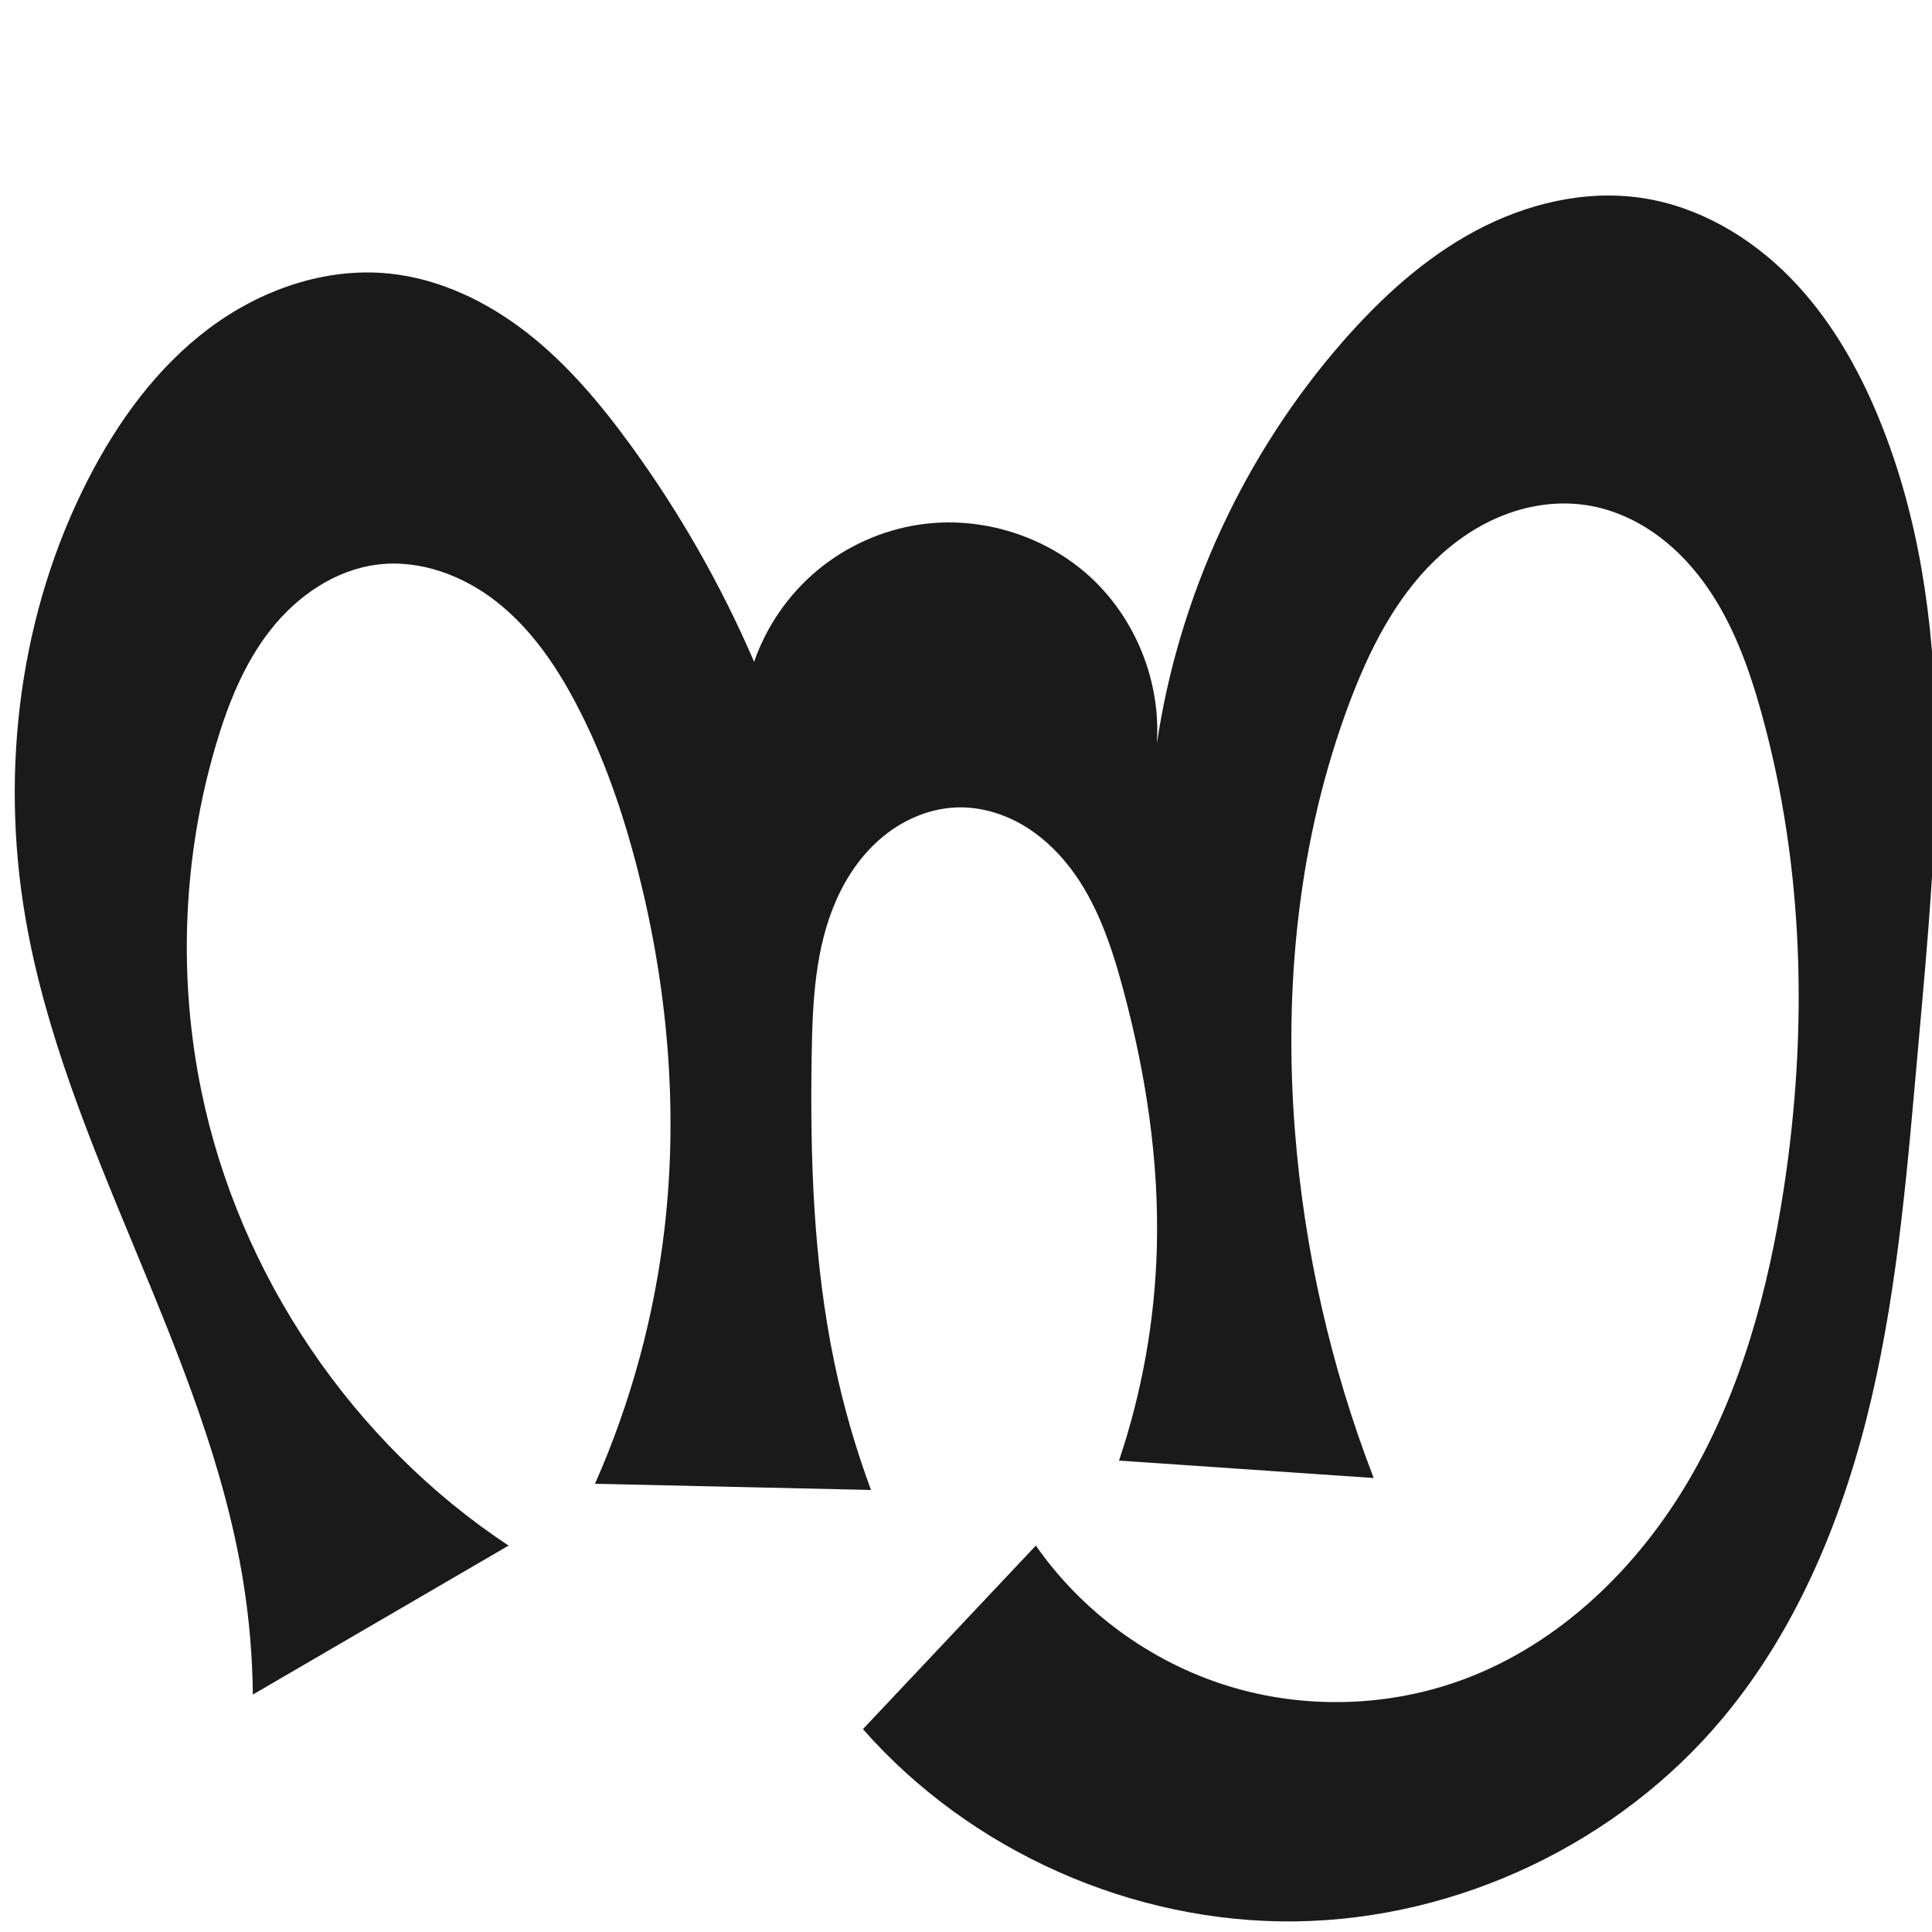 <?xml version="1.0" encoding="UTF-8" standalone="no"?>
<svg
   xmlns:dc="http://purl.org/dc/elements/1.1/"
   xmlns:cc="http://creativecommons.org/ns#"
   xmlns:rdf="http://www.w3.org/1999/02/22-rdf-syntax-ns#"
   xmlns:svg="http://www.w3.org/2000/svg"
   xmlns="http://www.w3.org/2000/svg"
   xmlns:sodipodi="http://sodipodi.sourceforge.net/DTD/sodipodi-0.dtd"
   xmlns:inkscape="http://www.inkscape.org/namespaces/inkscape"
   xml:space="preserve"
   width="1000"
   height="1000"
   version="1.1"
   style="clip-rule:evenodd;fill-rule:evenodd;image-rendering:optimizeQuality;shape-rendering:geometricPrecision;text-rendering:geometricPrecision"
   viewBox="0 0 1000 1000"
   id="svg10"
   sodipodi:docname="൬.svg"
   inkscape:version="1.0.1 (3bc2e813f5, 2020-09-07)"><sodipodi:namedview
   pagecolor="#ffffff"
   bordercolor="#666666"
   borderopacity="1"
   objecttolerance="10"
   gridtolerance="10"
   guidetolerance="10"
   inkscape:pageopacity="0"
   inkscape:pageshadow="2"
   inkscape:window-width="1920"
   inkscape:window-height="1015"
   id="namedview12"
   showgrid="false"
   inkscape:zoom="0.678"
   inkscape:cx="809.10306"
   inkscape:cy="556.53787"
   inkscape:window-x="1920"
   inkscape:window-y="0"
   inkscape:window-maximized="1"
   inkscape:current-layer="svg10"
   showguides="true"
   inkscape:guide-bbox="true"
   inkscape:document-rotation="0"
   inkscape:snap-to-guides="true"><sodipodi:guide
     position="0,1000"
     orientation="0,1"
     id="guide16"
     inkscape:label=""
     inkscape:locked="true"
     inkscape:color="rgb(0,0,255)" /><sodipodi:guide
     position="1763.312,2036.169"
     orientation="1000,0"
     id="guide18" /><sodipodi:guide
     position="0,200"
     orientation="0,1"
     id="guide20"
     inkscape:label="base"
     inkscape:locked="true"
     inkscape:color="rgb(0,0,255)" /><inkscape:grid
     type="xygrid"
     id="grid24"
     originx="-473.376"
     originy="-489.692" /><sodipodi:guide
     position="0,0"
     orientation="0,1"
     id="guide34"
     inkscape:label="bottom"
     inkscape:locked="true"
     inkscape:color="rgb(0,0,255)" /><sodipodi:guide
     position="225.051,1693.319"
     orientation="0,1"
     id="guide44"
     inkscape:label=""
     inkscape:locked="false"
     inkscape:color="rgb(0,0,255)" /><sodipodi:guide
     position="0,900"
     orientation="0,1"
     id="guide46"
     inkscape:label=""
     inkscape:locked="true"
     inkscape:color="rgb(0,0,255)" /><sodipodi:guide
     position="1024.913,1000"
     orientation="-1,0"
     id="guide841"
     inkscape:label="width"
     inkscape:locked="false"
     inkscape:color="rgb(0,0,255)" /><sodipodi:guide
     position="1024.913,1000"
     orientation="0,1000"
     id="guide860" /><sodipodi:guide
     position="1000,1000"
     orientation="1000,0"
     id="guide862" /><sodipodi:guide
     position="1000,0"
     orientation="0,-1000"
     id="guide864" /><sodipodi:guide
     position="0,0"
     orientation="-1000,0"
     id="guide866" /></sodipodi:namedview>
 <defs
   id="defs4"><inkscape:path-effect
   effect="spiro"
   id="path-effect870"
   is_visible="true"
   lpeversion="1" /><inkscape:path-effect
   effect="spiro"
   id="path-effect862"
   is_visible="true"
   lpeversion="1" /><inkscape:path-effect
   effect="spiro"
   id="path-effect1521"
   is_visible="true"
   lpeversion="1" /><inkscape:path-effect
   effect="spiro"
   id="path-effect858"
   is_visible="true"
   lpeversion="1" /><inkscape:path-effect
   effect="spiro"
   id="path-effect854"
   is_visible="true"
   lpeversion="1" />
  <style
   type="text/css"
   id="style2">
   <![CDATA[
    .fil0 {fill:#EF7F1A;fill-rule:nonzero}
   ]]>
  </style>
 <inkscape:path-effect
   effect="spiro"
   id="path-effect1214"
   is_visible="true"
   lpeversion="1" /><inkscape:path-effect
   effect="spiro"
   id="path-effect1195"
   is_visible="true"
   lpeversion="1" /><inkscape:path-effect
   effect="spiro"
   id="path-effect992"
   is_visible="true"
   lpeversion="1" /><inkscape:path-effect
   effect="spiro"
   id="path-effect287"
   is_visible="true"
   lpeversion="1" /><inkscape:path-effect
   effect="spiro"
   id="path-effect1032"
   is_visible="true"
   lpeversion="1" /><inkscape:path-effect
   effect="spiro"
   id="path-effect1218"
   is_visible="true"
   lpeversion="1" /><inkscape:path-effect
   effect="spiro"
   id="path-effect309"
   is_visible="true"
   lpeversion="1" /><inkscape:path-effect
   effect="spiro"
   id="path-effect1176"
   is_visible="true"
   lpeversion="1" /><inkscape:path-effect
   effect="spiro"
   id="path-effect1026"
   is_visible="true"
   lpeversion="1" /><inkscape:path-effect
   effect="spiro"
   id="path-effect1255"
   is_visible="true"
   lpeversion="1" /><inkscape:path-effect
   effect="spiro"
   id="path-effect1033"
   is_visible="true"
   lpeversion="1" /><inkscape:path-effect
   effect="spiro"
   id="path-effect461"
   is_visible="true"
   lpeversion="1" /></defs>
 
<path
   style="display:inline;fill:#1a1a1a;fill-rule:nonzero;stroke:none;stroke-width:1.893px;stroke-linecap:butt;stroke-linejoin:miter;stroke-opacity:1"
   d="M 104.236,564.772 C 123.787,659.891 182.269,746.404 263.247,800 L 130.87,877.104 C 130.682,857.677 129.044,838.264 125.976,819.08 106.822,699.331 33.222,593.726 13.004,474.152 0.067,397.636 10.313,316.702 45.815,247.696 c 15.264,-29.668 35.398,-57.382 62.047,-77.458 26.648,-20.076 60.291,-32.009 93.487,-28.656 26.145,2.64 50.771,14.525 71.484,30.697 20.713,16.172 37.804,36.515 53.288,57.747 25.499,34.965 47.079,72.786 64.206,112.527 6.371,-18.402 17.863,-35.001 32.844,-47.442 14.981,-12.441 33.409,-20.688 52.668,-23.57 31.622,-4.733 65.166,5.585 88.661,27.272 23.495,21.687 36.461,54.299 34.27,86.198 11.417,-76.859 45.397,-150.227 96.632,-208.644 19.637,-22.39 42.02,-42.816 68.278,-56.867 26.258,-14.052 56.702,-21.423 86.157,-17.029 29.055,4.334 55.743,19.929 76.386,40.831 20.643,20.901 35.577,46.89 46.648,74.101 41.12,101.072 29.784,214.728 20.067,323.411 -5.469,61.161 -10.25,122.65 -24.158,182.459 C 954.871,783.082 931.303,841.693 892.03,888.897 838.097,953.719 755.06,993.347 670.743,994.5 586.426,995.653 502.336,958.311 446.651,894.988 L 536.154,800 c 23.851,34.209 59.316,60.163 99.137,72.55 39.821,12.388 83.75,11.133 122.798,-3.509 49.565,-18.584 89.713,-57.727 116.38,-103.453 26.667,-45.727 40.778,-97.805 48.791,-150.129 12.539,-81.87 10.622,-166.546 -11.513,-246.358 -6.644,-23.956 -15.275,-47.788 -29.976,-67.836 -7.35,-10.024 -16.193,-19.017 -26.47,-26.009 -10.277,-6.992 -22.014,-11.95 -34.304,-13.811 -14.26,-2.16 -29.028,-0.098 -42.474,5.119 -13.446,5.217 -25.594,13.521 -35.943,23.566 -20.698,20.091 -33.96,46.621 -44.11,73.622 -26.434,70.314 -34.085,146.879 -28.205,221.767 4.819,61.38 18.593,122.05 40.749,179.495 L 579.198,756 c 11.916,-35.368 18.536,-72.516 19.572,-109.823 1.258,-45.306 -5.691,-90.595 -17.488,-134.356 -5.988,-22.211 -13.47,-44.564 -27.489,-62.803 -7.009,-9.119 -15.627,-17.094 -25.667,-22.706 -10.04,-5.612 -21.537,-8.798 -33.031,-8.385 -13.724,0.493 -27.026,6.13 -37.686,14.787 -10.66,8.657 -18.763,20.214 -24.365,32.752 -11.204,25.076 -12.49,53.317 -12.927,80.778 -0.85,53.397 0.887,107.165 11.825,159.436 4.659,22.267 10.977,44.187 18.883,65.518 L 307.967,768 c 18.626,-42.125 30.833,-87.08 36.073,-132.84 7.073,-61.775 1.416,-124.737 -14.004,-184.974 -7.59,-29.651 -17.579,-58.817 -31.825,-85.907 -10.383,-19.743 -23.268,-38.606 -40.737,-52.478 -17.469,-13.872 -40.019,-22.355 -62.152,-19.572 -21.92,2.756 -41.484,16.291 -55.165,33.638 -13.681,17.347 -22.06,38.284 -28.339,59.466 -17.187,57.978 -19.756,120.205 -7.581,179.438 z"
   id="use1033"
   sodipodi:nodetypes="accaaaaacacaaaaaccaaaaaaccaaaaaccsssaaa"
   inkscape:path-effect="#path-effect870"
   inkscape:original-d="M 104.23614,564.77181 C 130.0365,655.83088 213.74095,803.95446 263.2469,800 L 130.87037,877.10372 C 123.02319,867.46879 129.83829,838.1014 125.97575,819.0795 101.90012,700.51377 23.434071,594.68743 13.004431,474.15242 6.4292105,398.16284 5.4300955,312.40123 45.814961,247.69642 79.045481,194.45434 138.58955,141.01994 201.34838,141.58215 c 50.97763,0.45667 90.53529,50.67107 124.77194,88.4438 29.00217,31.99762 64.20553,112.52739 64.20553,112.52739 0,0 48.47399,-71.9824 85.51249,-71.01223 55.74579,1.46018 92.98764,43.74813 122.93115,113.47006 0,0 42.77765,-154.10844 96.63232,-208.64409 40.09878,-40.60582 98.02936,-82.567251 154.43466,-73.89617 55.46998,8.52729 99.09408,64.17251 123.03402,114.93188 46.07451,97.69082 31.93421,216.05381 20.06656,323.41075 -13.27334,120.0734 -4.82125,274.86268 -100.90746,348.08318 -118.09338,89.99061 -445.37862,6.09087 -445.37862,6.09087 L 536.15421,800 c 0,0 149.04898,95.31186 221.93446,69.04182 C 852.98976,834.83671 896.80902,712.80659 923.26024,615.45907 944.81642,536.1266 941.74695,445.64095 911.74761,369.1011 894.62058,325.40347 867.75362,265.53905 820.99838,261.44453 c -53.0051,-4.64184 -96.98098,55.63344 -122.52737,102.30751 -35.77771,65.36703 -31.80733,147.33628 -28.20456,221.76688 2.96634,61.28235 40.7488,179.49502 40.7488,179.49502 L 579.19774,756 c 0,0 18.69927,-72.64888 19.57157,-109.82311 1.05948,-45.15087 1.58617,-93.41894 -17.48842,-134.35649 -17.94316,-38.5093 -43.94553,-98.42709 -86.18736,-93.8938 -49.25627,5.28607 -63.8108,80.05329 -74.97877,128.31714 -12.01388,51.91955 2.42443,106.9805 11.82455,159.4363 4.00906,22.3719 18.8831,65.51792 18.8831,65.51792 L 307.96691,768 c 0,0 29.55103,-84.02794 36.07289,-132.83992 6.52202,-48.81223 9.55372,-127.80262 -14.00387,-184.97362 -11.98648,-29.08951 -12.92964,-56.182 -31.82531,-85.90724 -22.66479,-35.65451 -61.293,-76.82884 -102.88842,-72.04965 -41.41596,4.75858 -67.7839,54.49311 -83.50458,93.10381 -22.575479,55.44642 -23.901329,121.83963 -7.58148,179.43843 z" /></svg>
